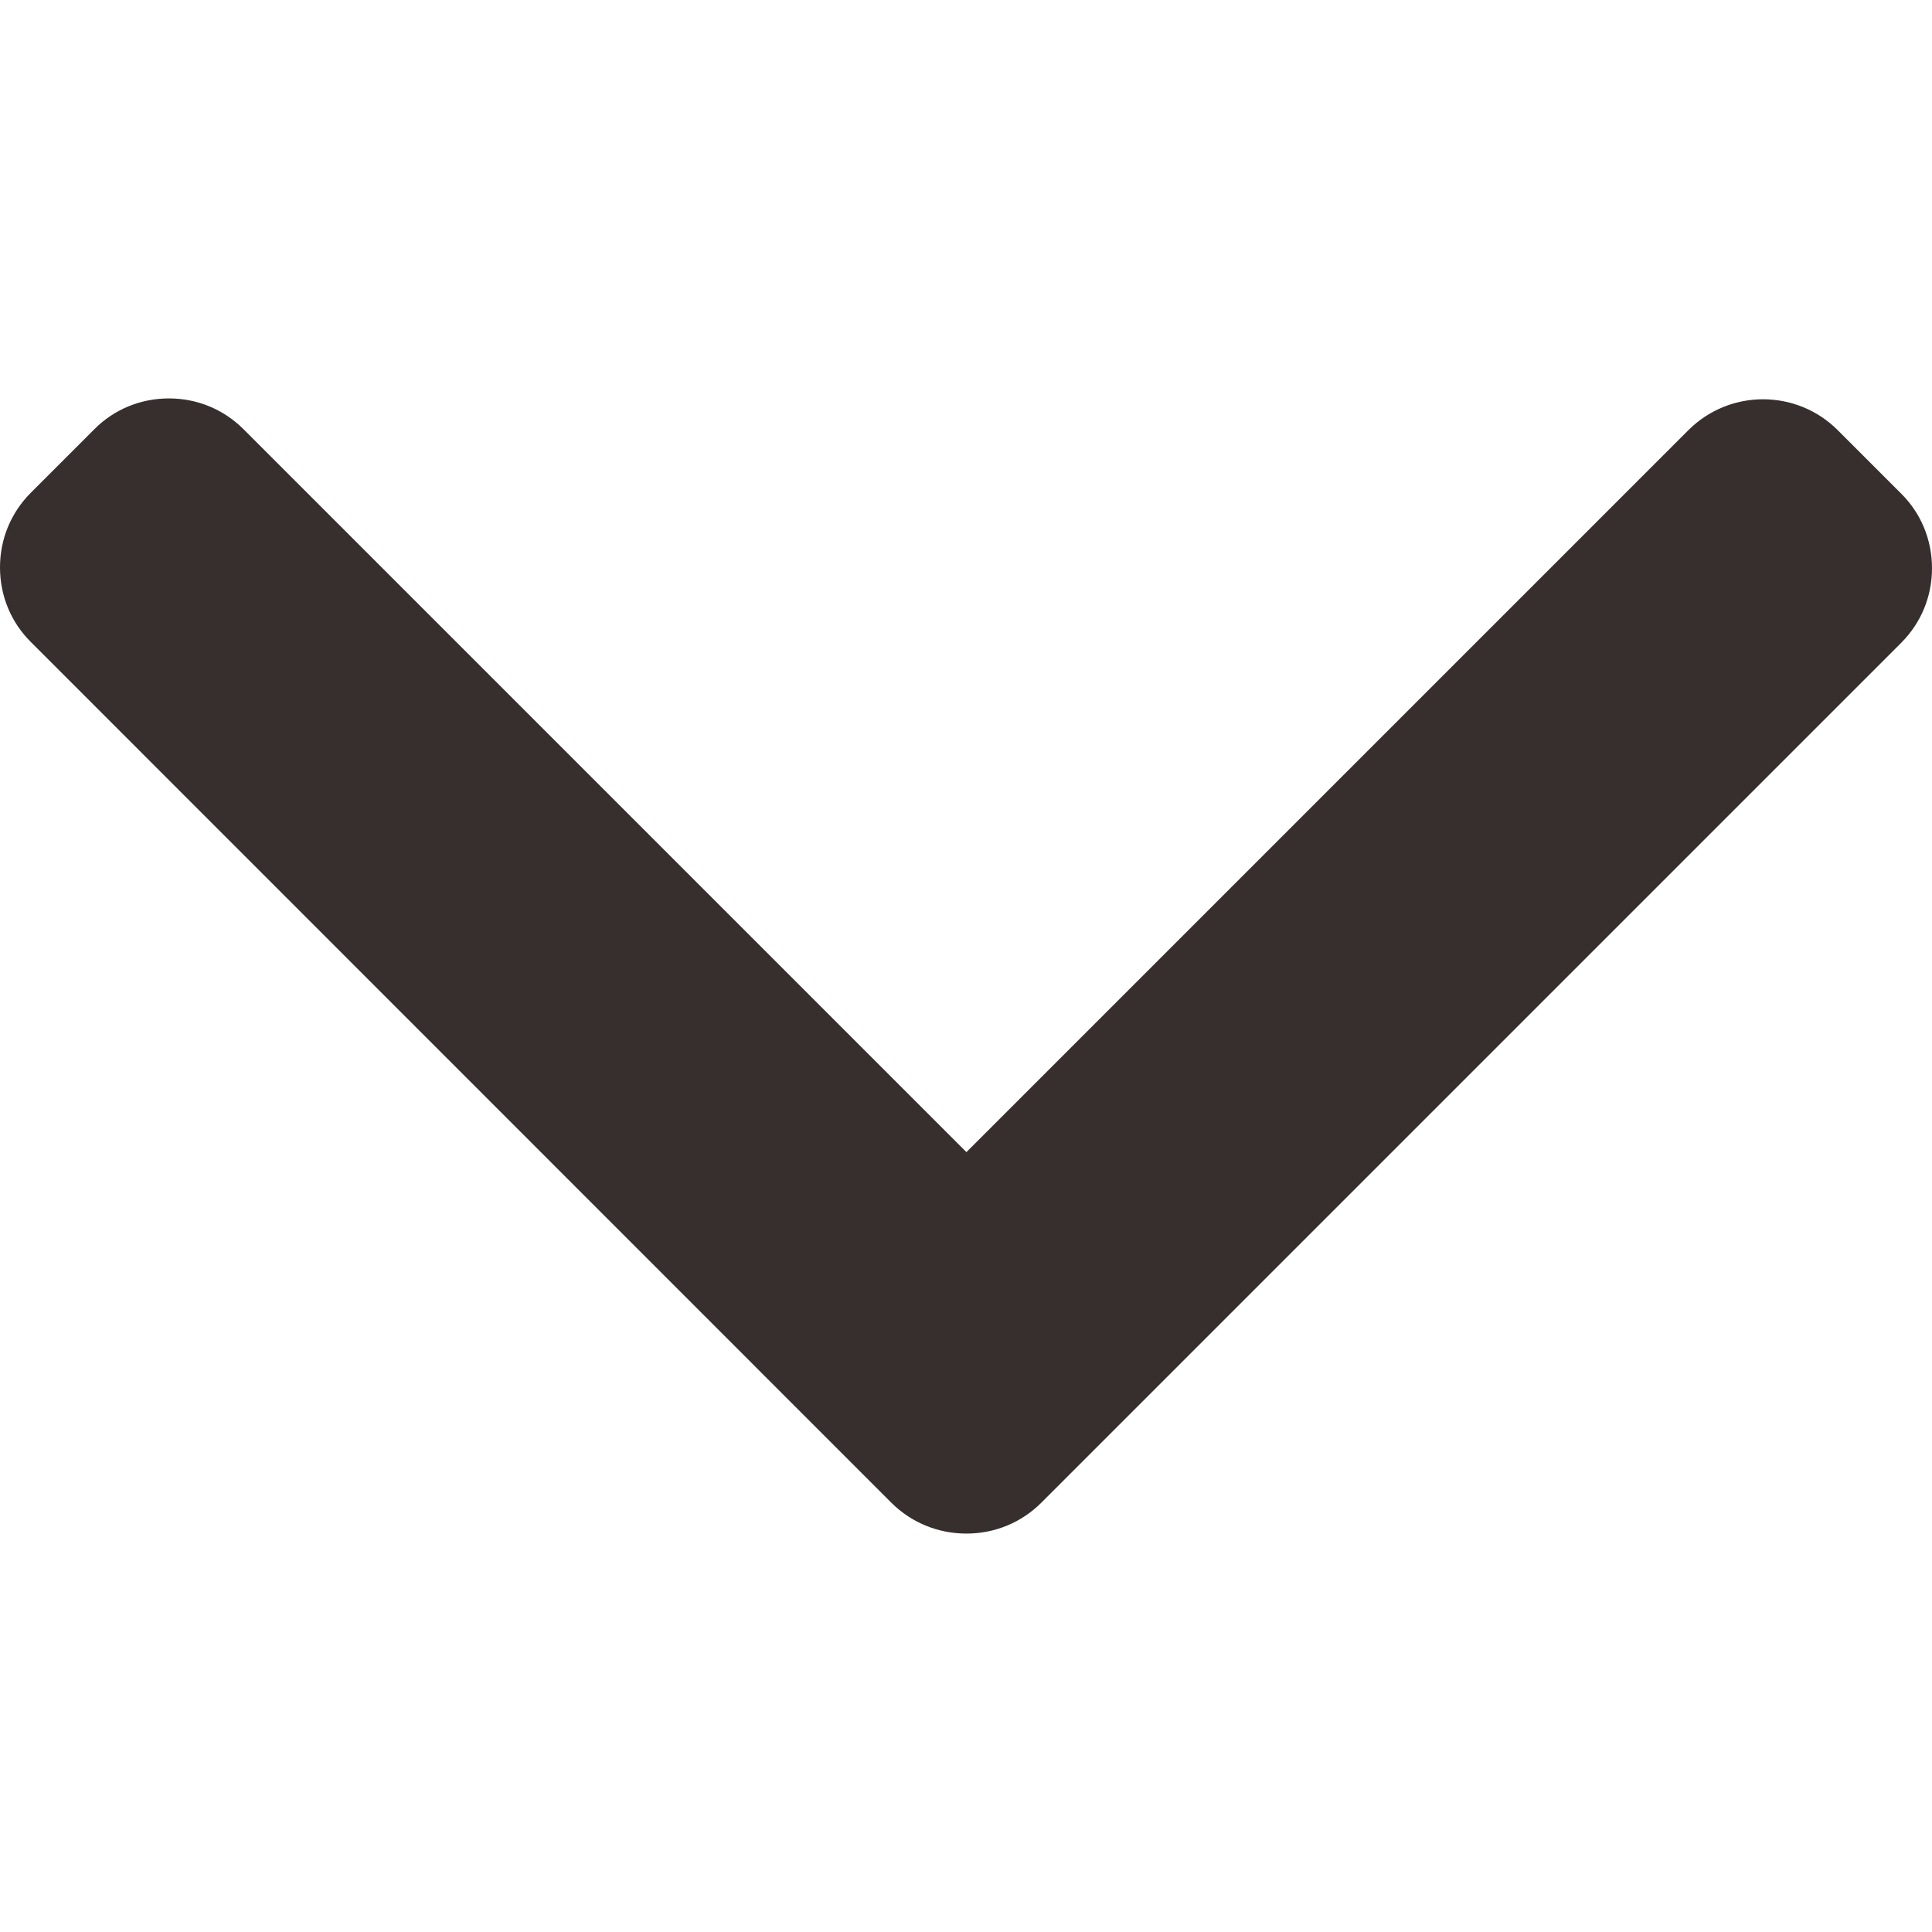 <svg width="9" height="9" viewBox="0 0 9 9" fill="none" xmlns="http://www.w3.org/2000/svg">
<g clip-path="url(#clip0_1_49)">
<path d="M4.851 7L8.856 2.995C8.949 2.902 9 2.779 9 2.647C9 2.515 8.949 2.391 8.856 2.299L8.561 2.004C8.369 1.812 8.057 1.812 7.865 2.004L4.502 5.367L1.135 2C1.042 1.907 0.919 1.856 0.787 1.856C0.655 1.856 0.531 1.907 0.439 2L0.144 2.295C0.051 2.388 -5.74993e-07 2.511 -5.80756e-07 2.643C-5.8652e-07 2.775 0.051 2.899 0.144 2.991L4.152 7C4.245 7.093 4.37 7.144 4.502 7.144C4.634 7.144 4.758 7.093 4.851 7Z" fill="#372E2E"/>
</g>
<defs>
<clipPath id="clip0_1_49">
<rect width="9" height="9" fill="white" transform="translate(9) rotate(90)"/>
</clipPath>
</defs>
</svg>
